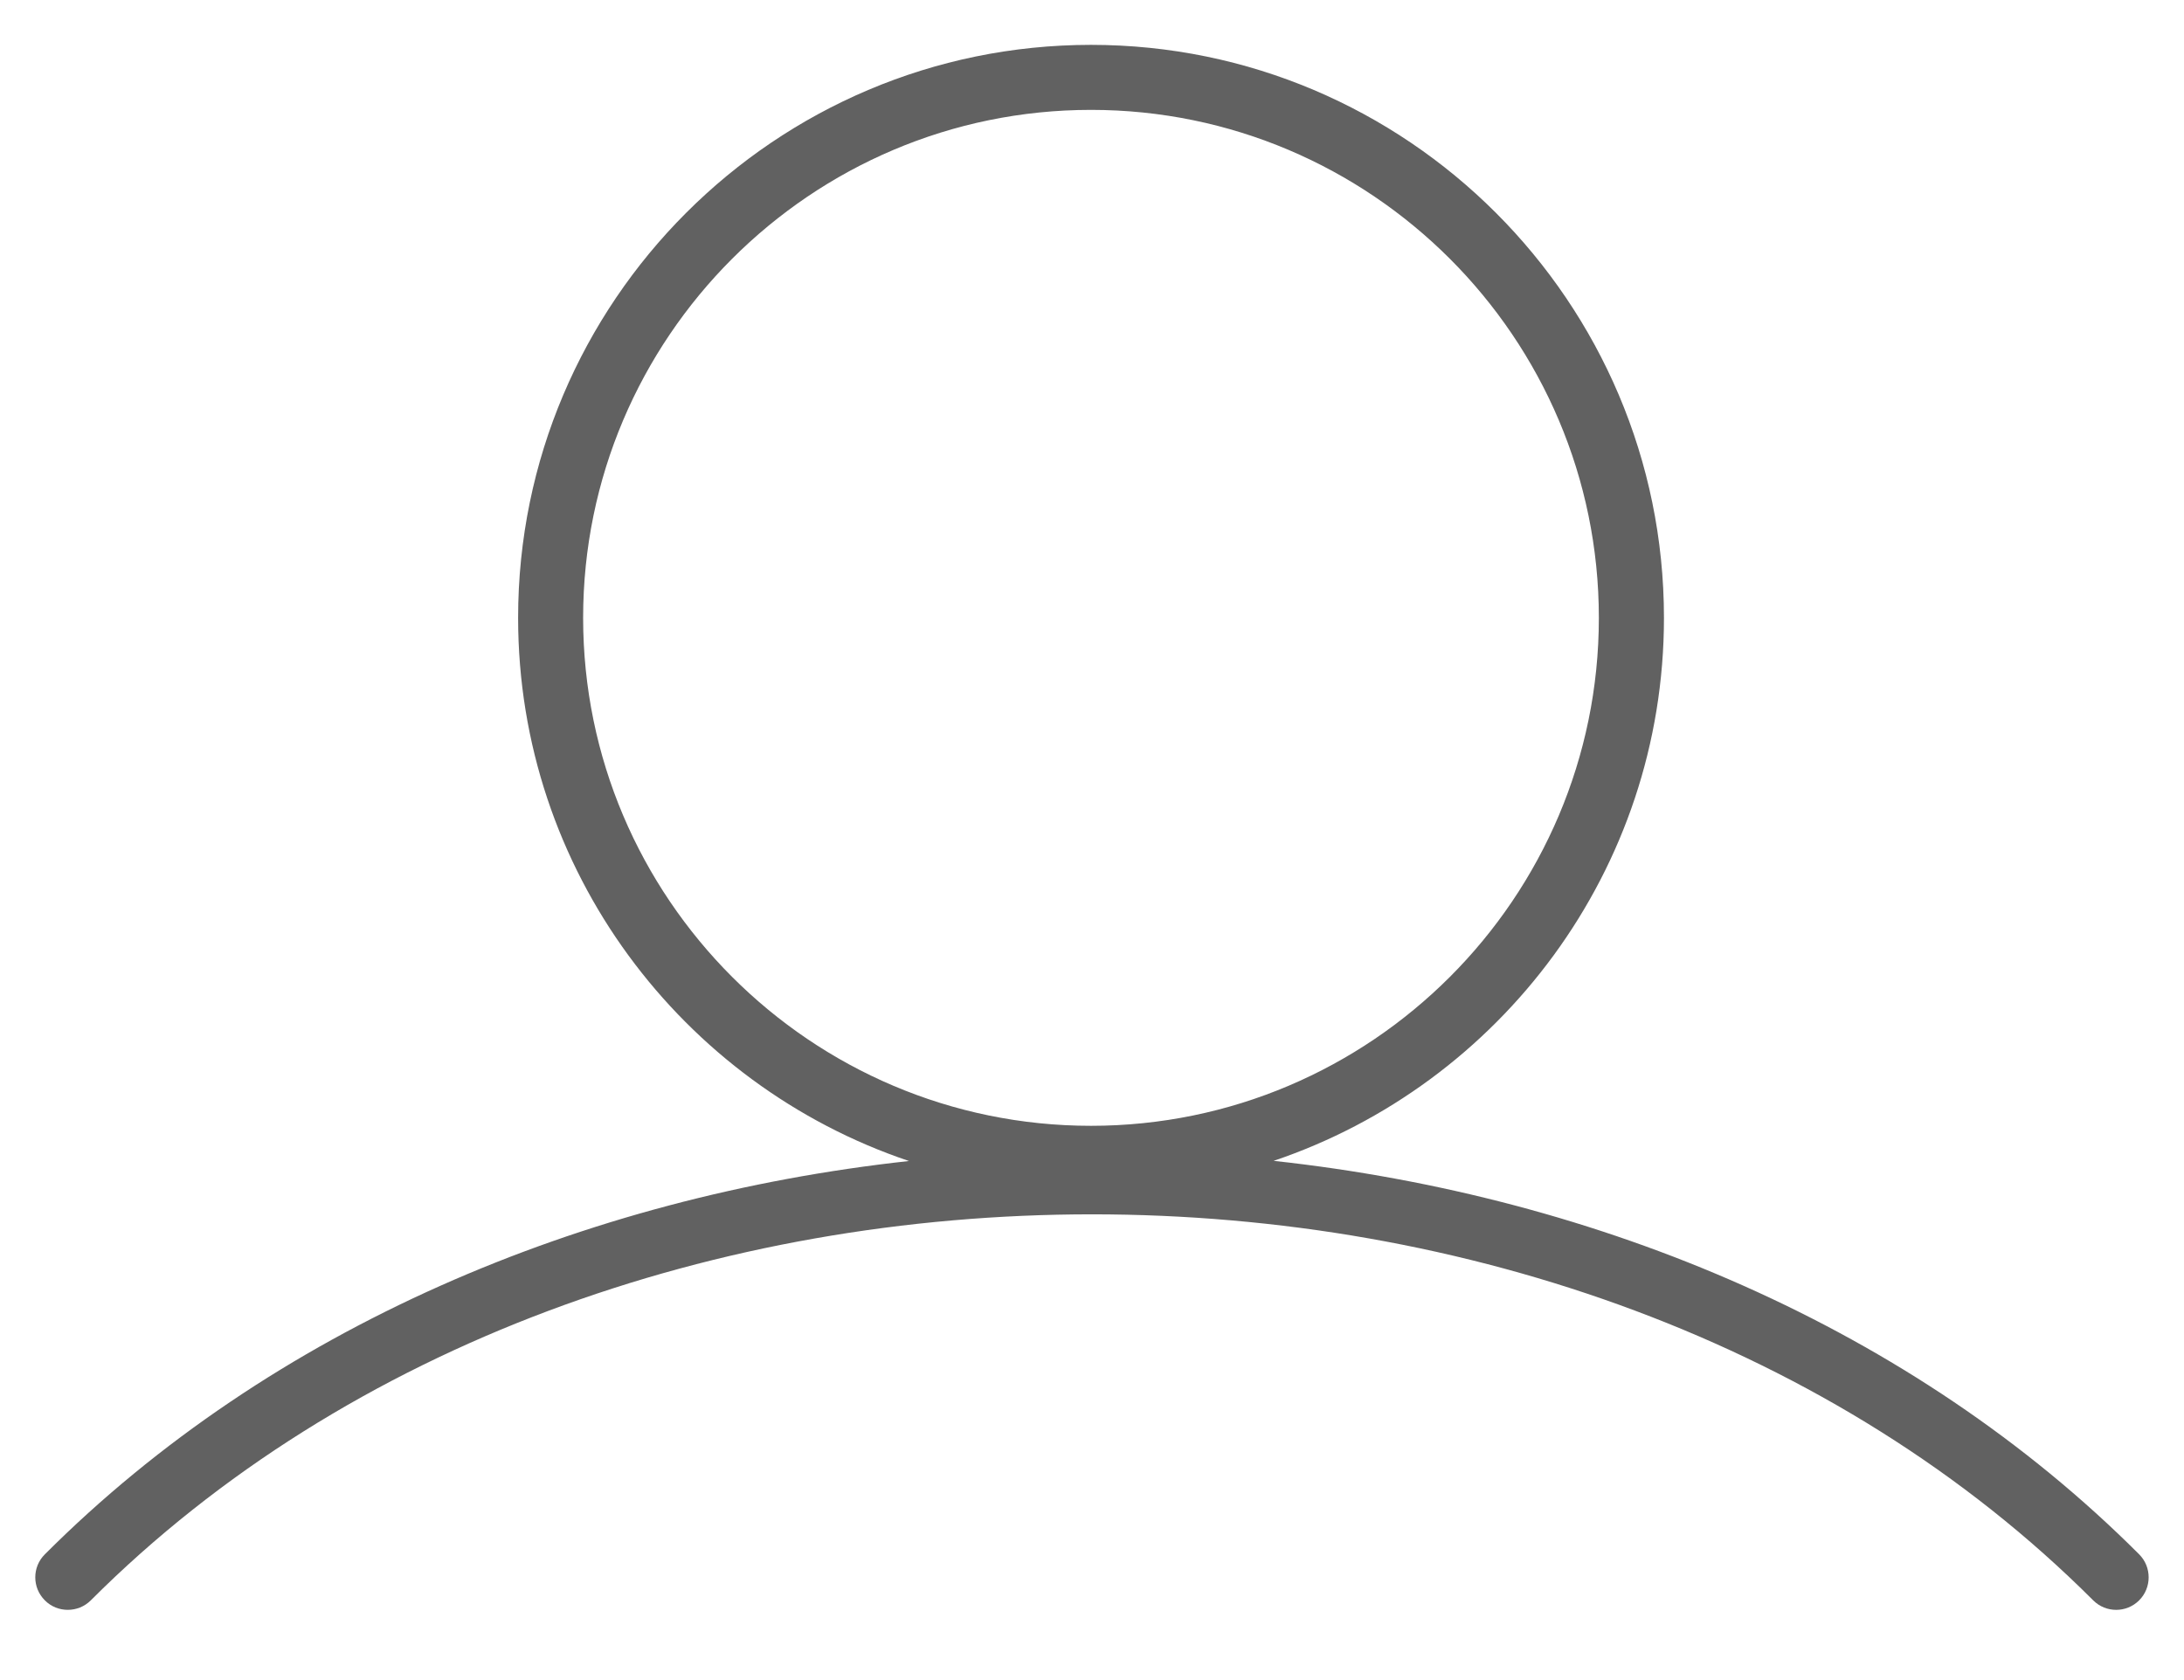 <svg width="26" height="20" viewBox="0 0 26 20" fill="none" xmlns="http://www.w3.org/2000/svg">
<path d="M25.466 18.503C22.762 15.799 19.041 14.241 15.162 13.819C17.859 12.909 19.809 10.356 19.809 7.355C19.809 3.594 16.749 0.534 12.988 0.534C9.228 0.534 6.168 3.594 6.168 7.355C6.168 10.358 8.12 12.913 10.821 13.821C6.948 14.245 3.234 15.803 0.534 18.503C0.382 18.654 0.382 18.9 0.534 19.051C0.609 19.127 0.708 19.164 0.807 19.164C0.906 19.164 1.005 19.127 1.081 19.051C7.207 12.924 18.792 12.924 24.919 19.051C25.07 19.202 25.315 19.202 25.466 19.051C25.617 18.9 25.617 18.654 25.466 18.503ZM6.942 7.355C6.942 4.021 9.655 1.308 12.988 1.308C16.322 1.308 19.034 4.021 19.034 7.355C19.034 10.689 16.322 13.402 12.988 13.402C9.655 13.402 6.942 10.689 6.942 7.355Z" fill="#616161"/>
</svg>
